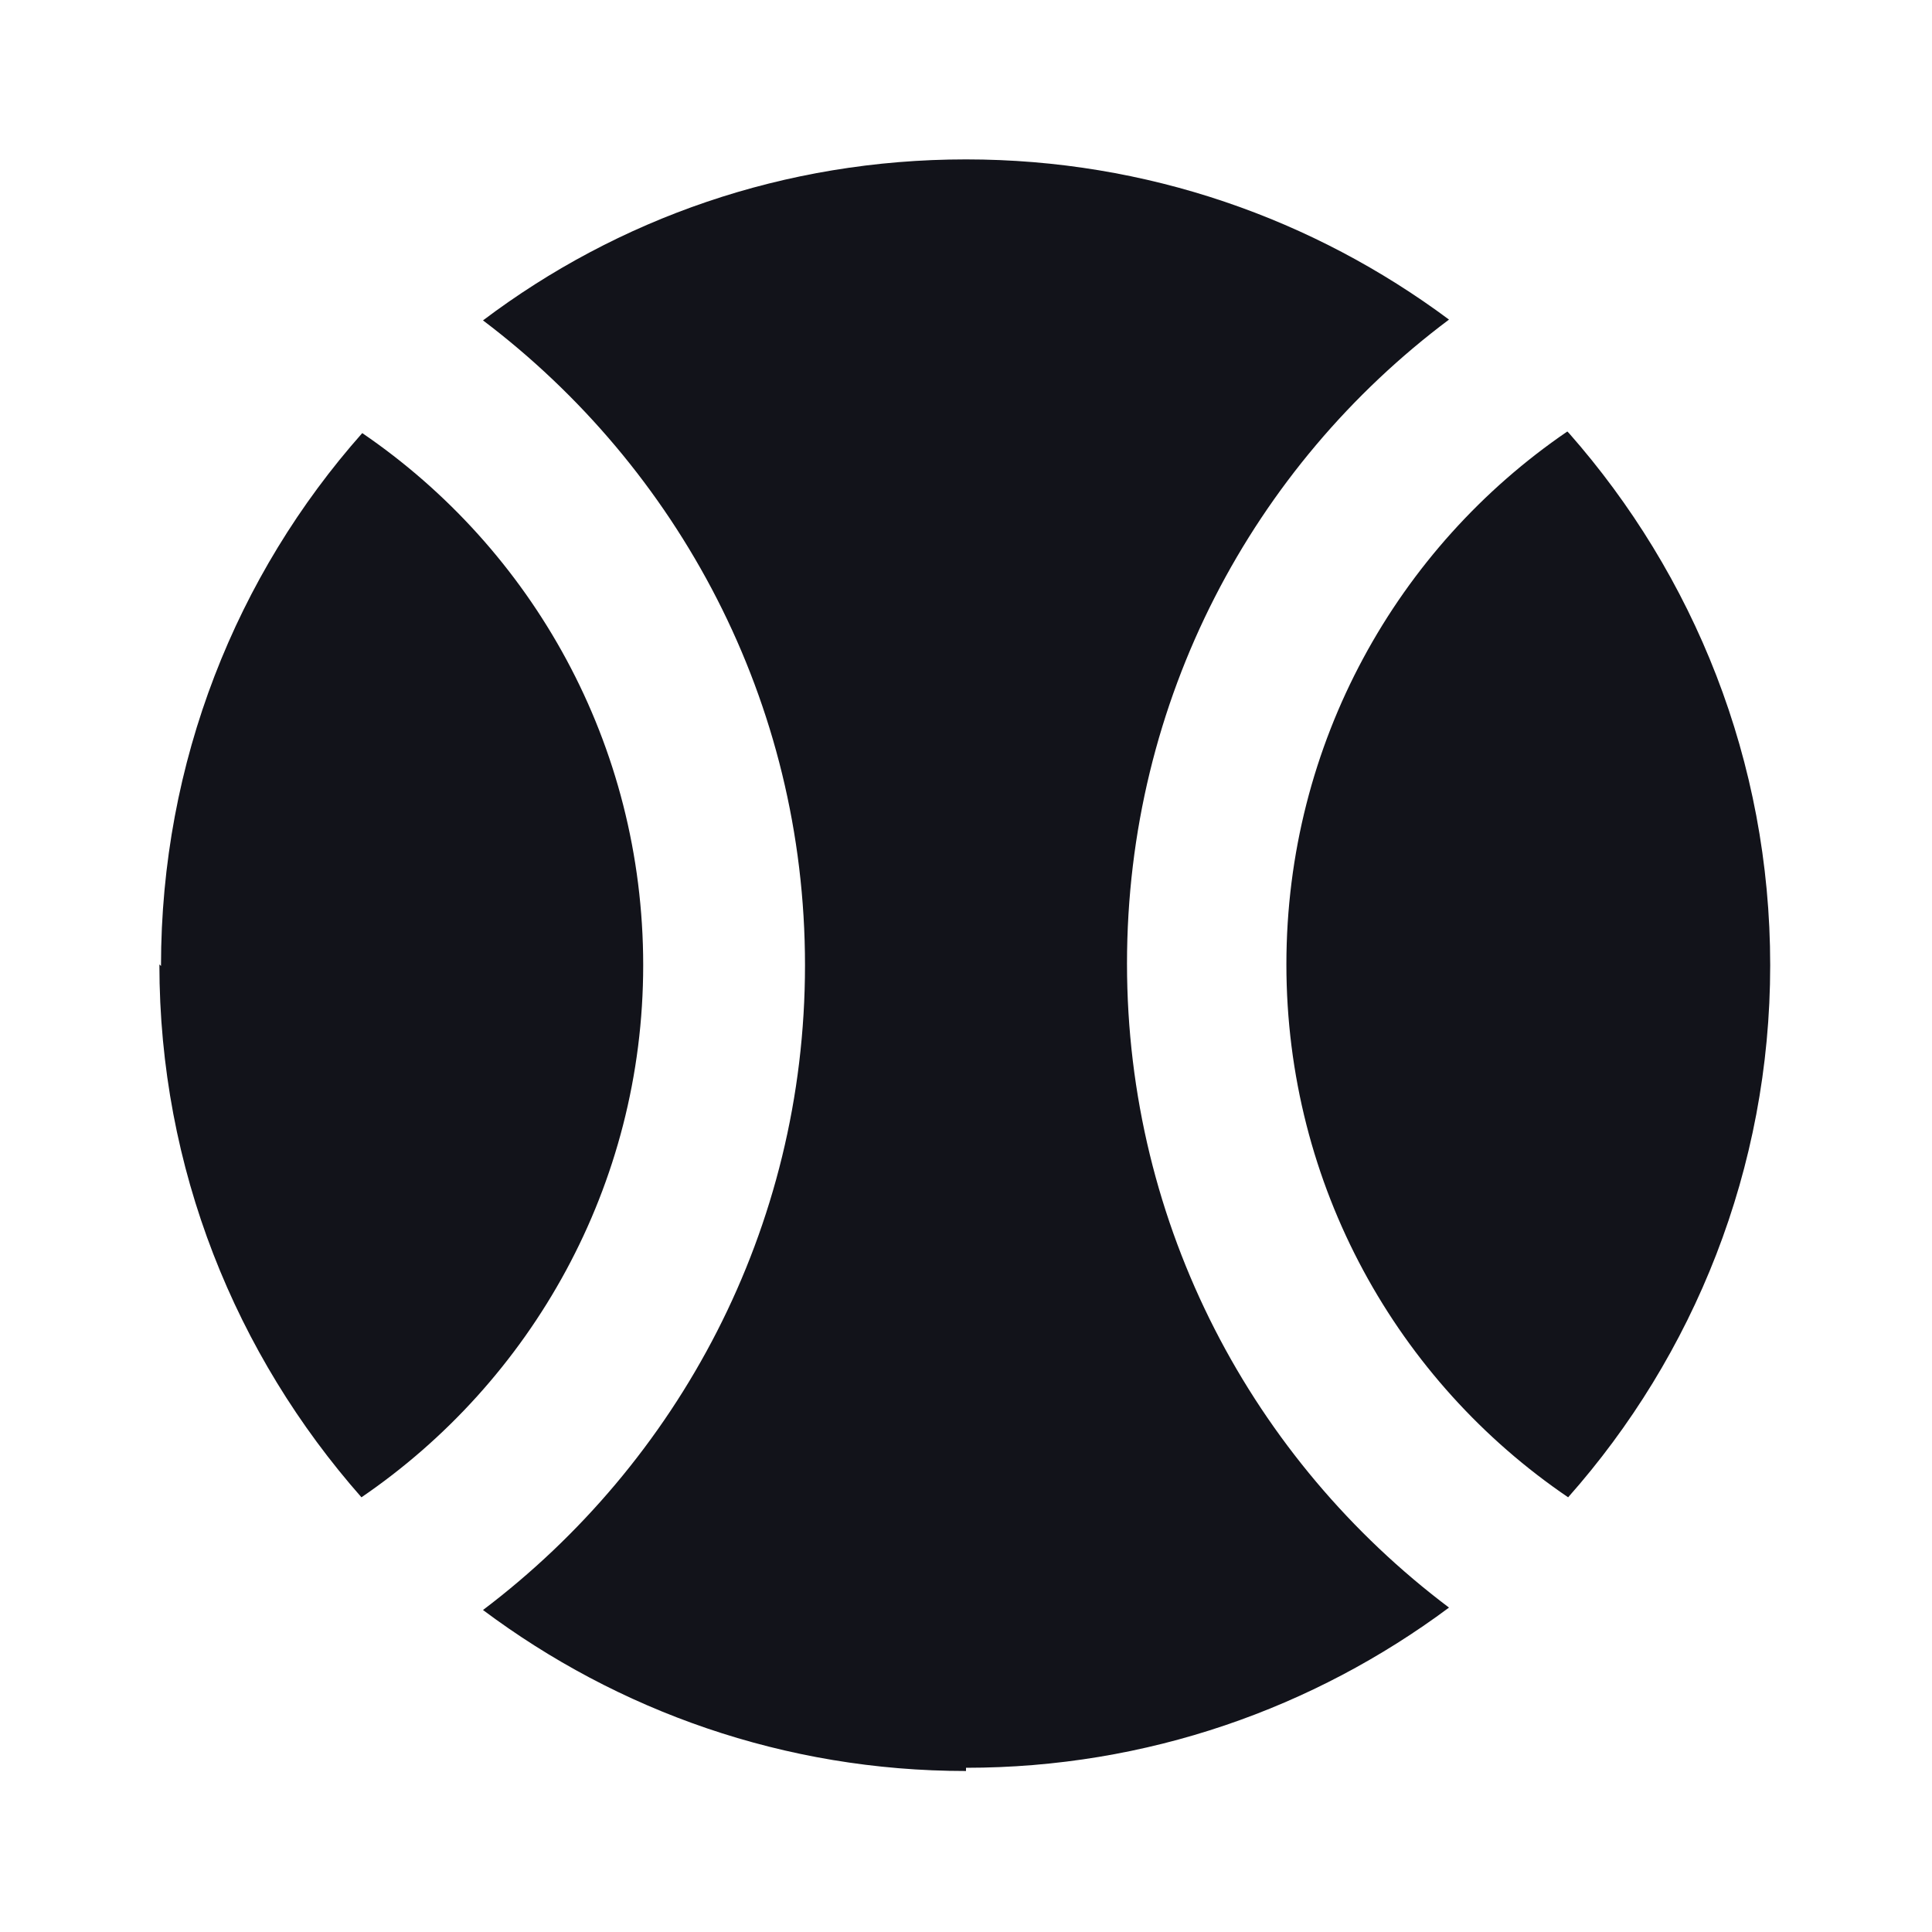 <svg viewBox="0 0 24 24" xmlns="http://www.w3.org/2000/svg"><g><path fill="#12131A" fill-rule="evenodd" d="M2 12c0-2.54.94-4.86 2.5-6.62 2.11 1.44 3.49 3.86 3.49 6.61 0 2.74-1.39 5.17-3.5 6.61 -1.56-1.77-2.51-4.08-2.51-6.62Zm10 10c-2.26 0-4.33-.75-6-2 2.42-1.83 4-4.73 4-8.01 0-3.28-1.58-6.18-4-8.01 1.67-1.26 3.74-2 6-2 2.25 0 4.32.74 6 1.99 -2.43 1.82-4 4.72-4 8 0 3.27 1.57 6.17 4 8 -1.68 1.25-3.75 1.99-6 1.99Zm7.49-16.62c1.55 1.76 2.5 4.07 2.5 6.61 0 2.53-.95 4.85-2.51 6.61 -2.12-1.44-3.5-3.87-3.5-6.62s1.38-5.18 3.49-6.62Z"/></g></svg>